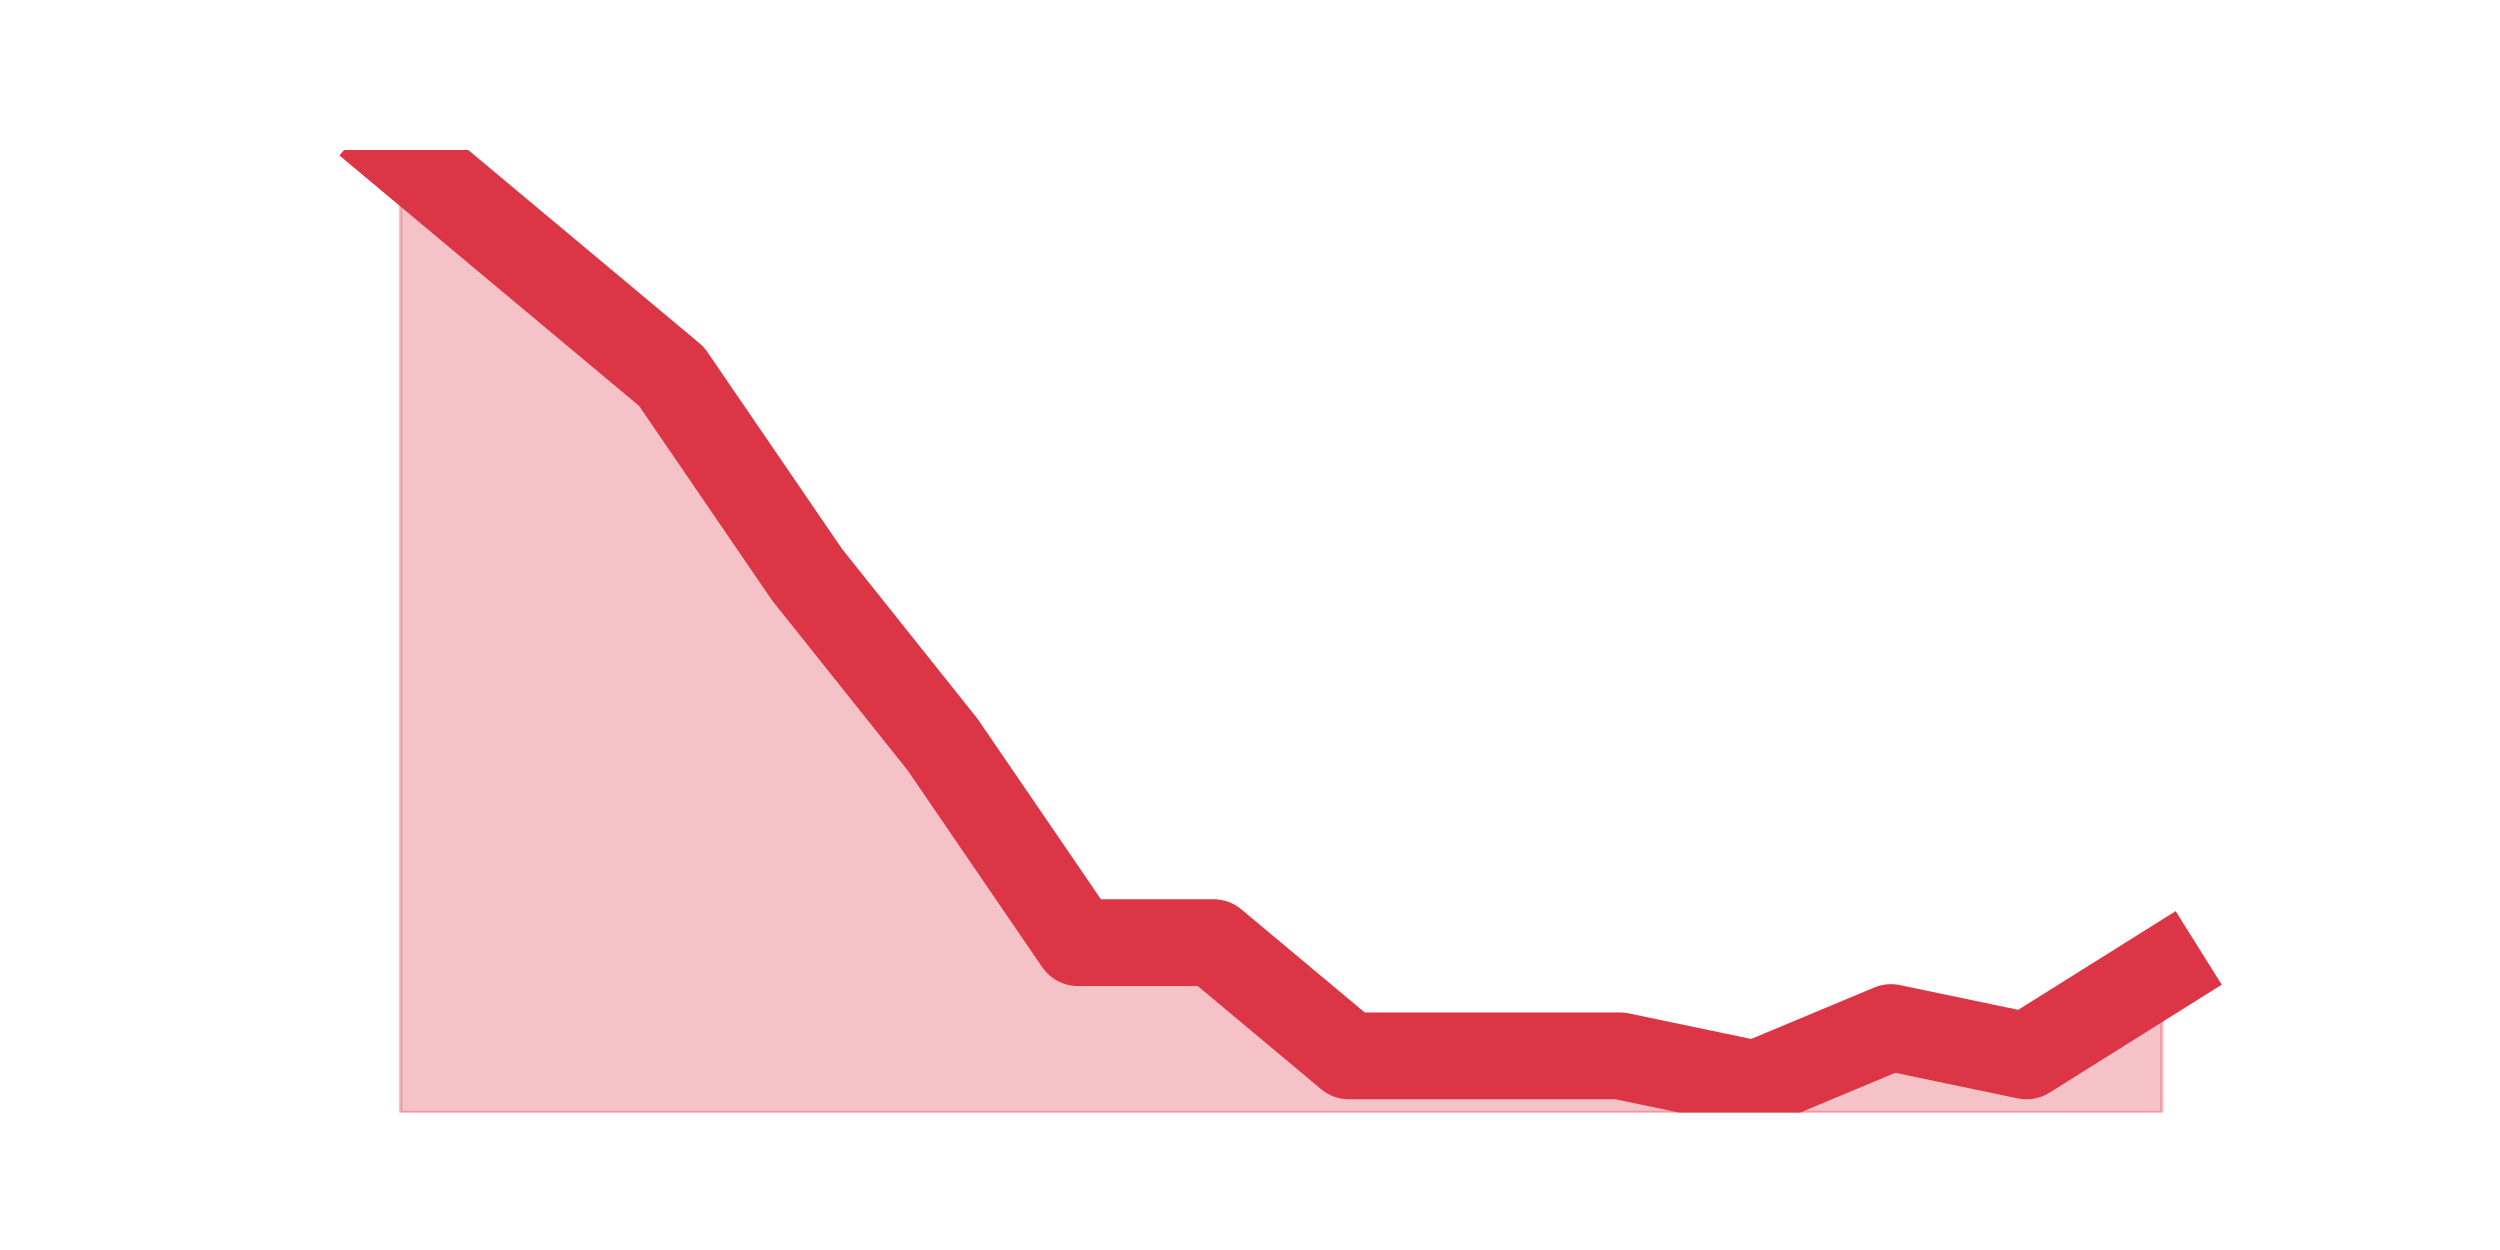 <?xml version="1.0" encoding="utf-8" standalone="no"?>
<!DOCTYPE svg PUBLIC "-//W3C//DTD SVG 1.1//EN"
  "http://www.w3.org/Graphics/SVG/1.1/DTD/svg11.dtd">
<svg height="360pt" version="1.1" viewBox="0 0 720 360" width="720pt" xmlns="http://www.w3.org/2000/svg" xmlns:xlink="http://www.w3.org/1999/xlink">
 <defs>
  <style type="text/css">*{stroke-linecap:butt;stroke-linejoin:round;}</style>
 </defs>
 <g id="figure_1">
  <g id="patch_1">
   <path d="M 0 360 
L 720 360 
L 720 0 
L 0 0 
z
" style="fill:none;"/>
  </g>
  <g id="axes_1">
   <g id="matplotlib.axis_1"/>
   <g id="matplotlib.axis_2"/>
   <g id="PolyCollection_1">
    <defs>
     <path d="M 115.364 -316.8 
L 115.364 -39.6 
L 154.385 -39.6 
L 193.406 -39.6 
L 232.427 -39.6 
L 271.448 -39.6 
L 310.469 -39.6 
L 349.49 -39.6 
L 388.51 -39.6 
L 427.531 -39.6 
L 466.552 -39.6 
L 505.573 -39.6 
L 544.594 -39.6 
L 583.615 -39.6 
L 622.636 -39.6 
L 622.636 -80.365 
L 622.636 -80.365 
L 583.615 -55.906 
L 544.594 -64.059 
L 505.573 -47.753 
L 466.552 -55.906 
L 427.531 -55.906 
L 388.51 -55.906 
L 349.49 -88.518 
L 310.469 -88.518 
L 271.448 -145.588 
L 232.427 -194.506 
L 193.406 -251.576 
L 154.385 -284.188 
L 115.364 -316.8 
z
" id="m6498aea3ab" style="stroke:#dc3545;stroke-opacity:0.3;"/>
    </defs>
    <g clip-path="url(#pee722f04a2)">
     <use style="fill:#dc3545;fill-opacity:0.3;stroke:#dc3545;stroke-opacity:0.3;" x="0" xlink:href="#m6498aea3ab" y="360"/>
    </g>
   </g>
   <g id="line2d_1">
    <path clip-path="url(#pee722f04a2)" d="M 115.364 43.2 
L 154.385 75.812 
L 193.406 108.424 
L 232.427 165.494 
L 271.448 214.412 
L 310.469 271.482 
L 349.49 271.482 
L 388.51 304.094 
L 427.531 304.094 
L 466.552 304.094 
L 505.573 312.247 
L 544.594 295.941 
L 583.615 304.094 
L 622.636 279.635 
" style="fill:none;stroke:#dc3545;stroke-linecap:square;stroke-width:25;"/>
   </g>
  </g>
 </g>
 <defs>
  <clipPath id="pee722f04a2">
   <rect height="277.2" width="558" x="90" y="43.2"/>
  </clipPath>
 </defs>
</svg>
